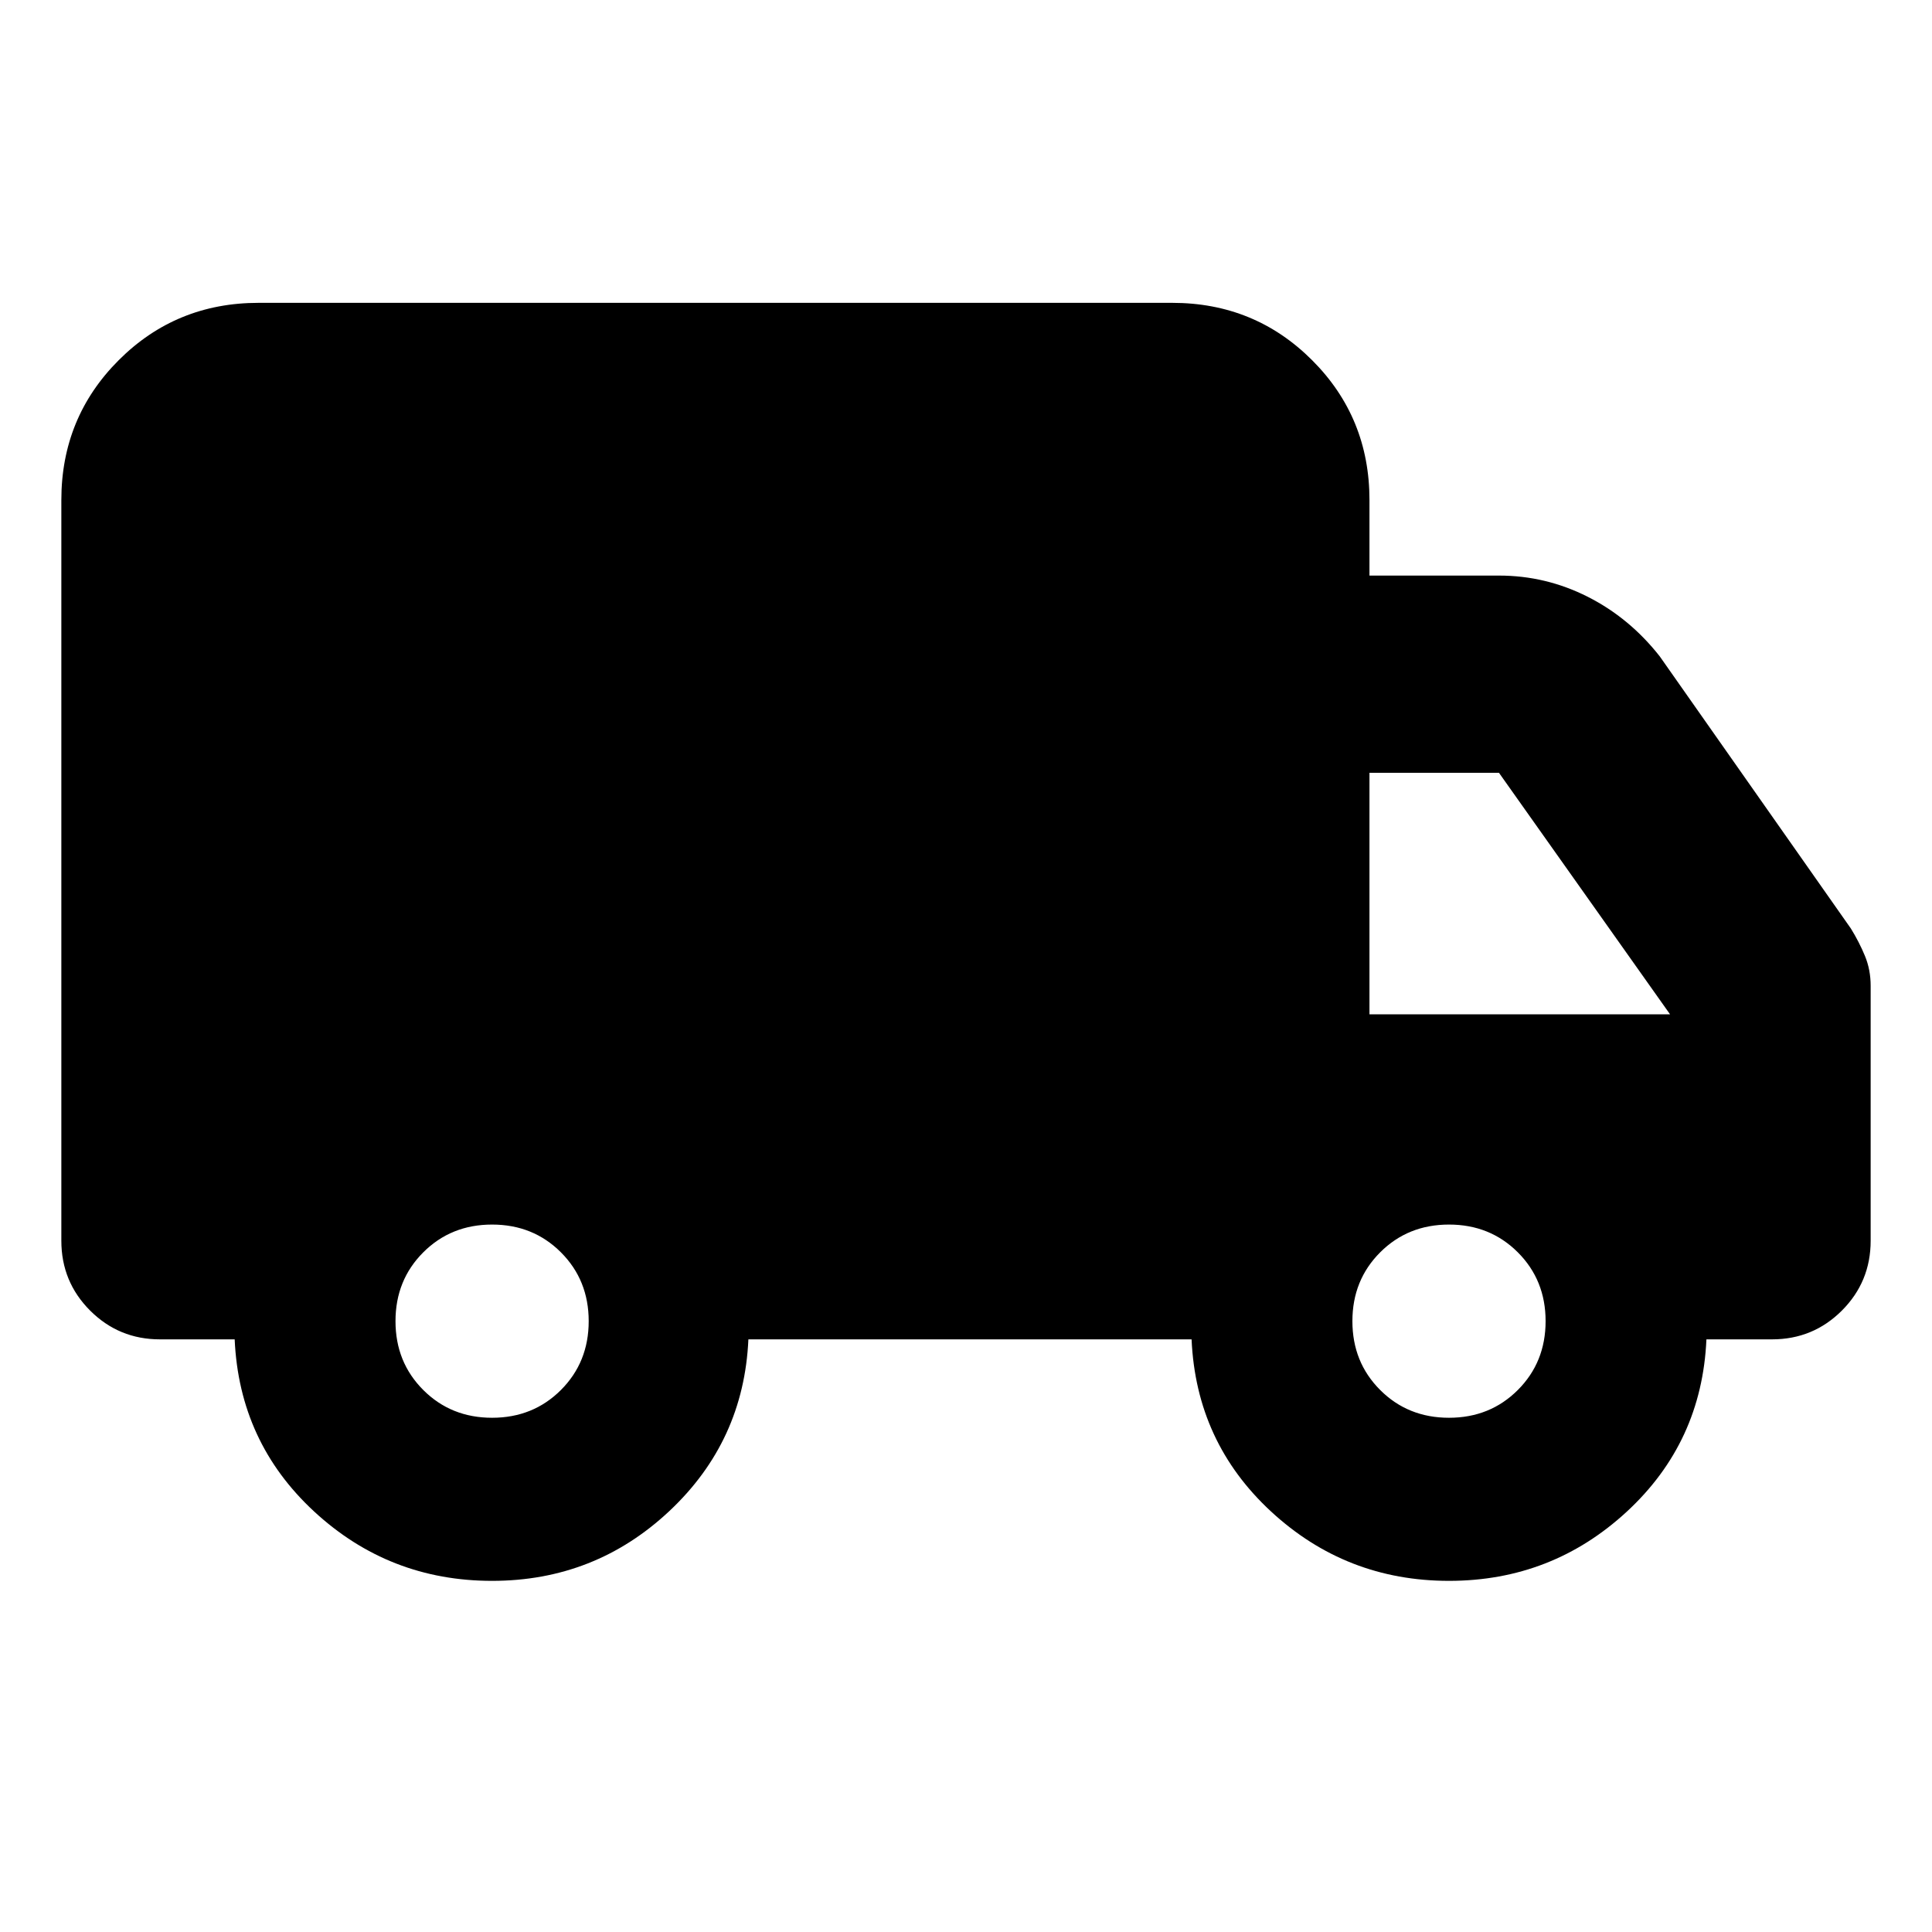 <svg xmlns="http://www.w3.org/2000/svg" height="20" viewBox="0 -960 960 960" width="20"><path d="M244.52-174.48q-51.13 0-88.39-34.43-37.26-34.44-39.52-85.57H79.48q-20.39 0-34.7-14.3-14.3-14.31-14.3-34.7v-368.04q0-41.01 28.5-69.5 28.49-28.5 69.5-28.5h454q41 0 69.5 28.5 28.5 28.49 28.5 69.5V-674h64.35q23.28 0 44.12 10.54 20.83 10.55 35.79 29.63l94.96 135.22q4.13 6.7 6.97 13.58 2.85 6.87 2.85 14.9v126.65q0 20.39-14.3 34.7-14.31 14.3-34.7 14.3h-32.61q-2.26 51.13-39.52 85.57-37.26 34.43-88.39 34.43t-88.39-34.43q-37.26-34.44-39.52-85.57H371.87q-2.26 50.57-39.24 85.29-36.98 34.71-88.11 34.71Zm0-81.04q20.4 0 34.2-13.8 13.8-13.8 13.8-34.2 0-20.4-13.8-34.2-13.8-13.8-34.2-13.8-20.4 0-34.2 13.8-13.8 13.8-13.8 34.2 0 20.4 13.8 34.2 13.8 13.8 34.2 13.8Zm475.48 0q20.4 0 34.2-13.8 13.8-13.8 13.8-34.2 0-20.4-13.8-34.2-13.8-13.8-34.2-13.8-20.4 0-34.2 13.8-13.8 13.8-13.8 34.2 0 20.4 13.8 34.2 13.8 13.8 34.2 13.8ZM680.48-456h149.35l-85-120h-64.35v120Z"/></svg>